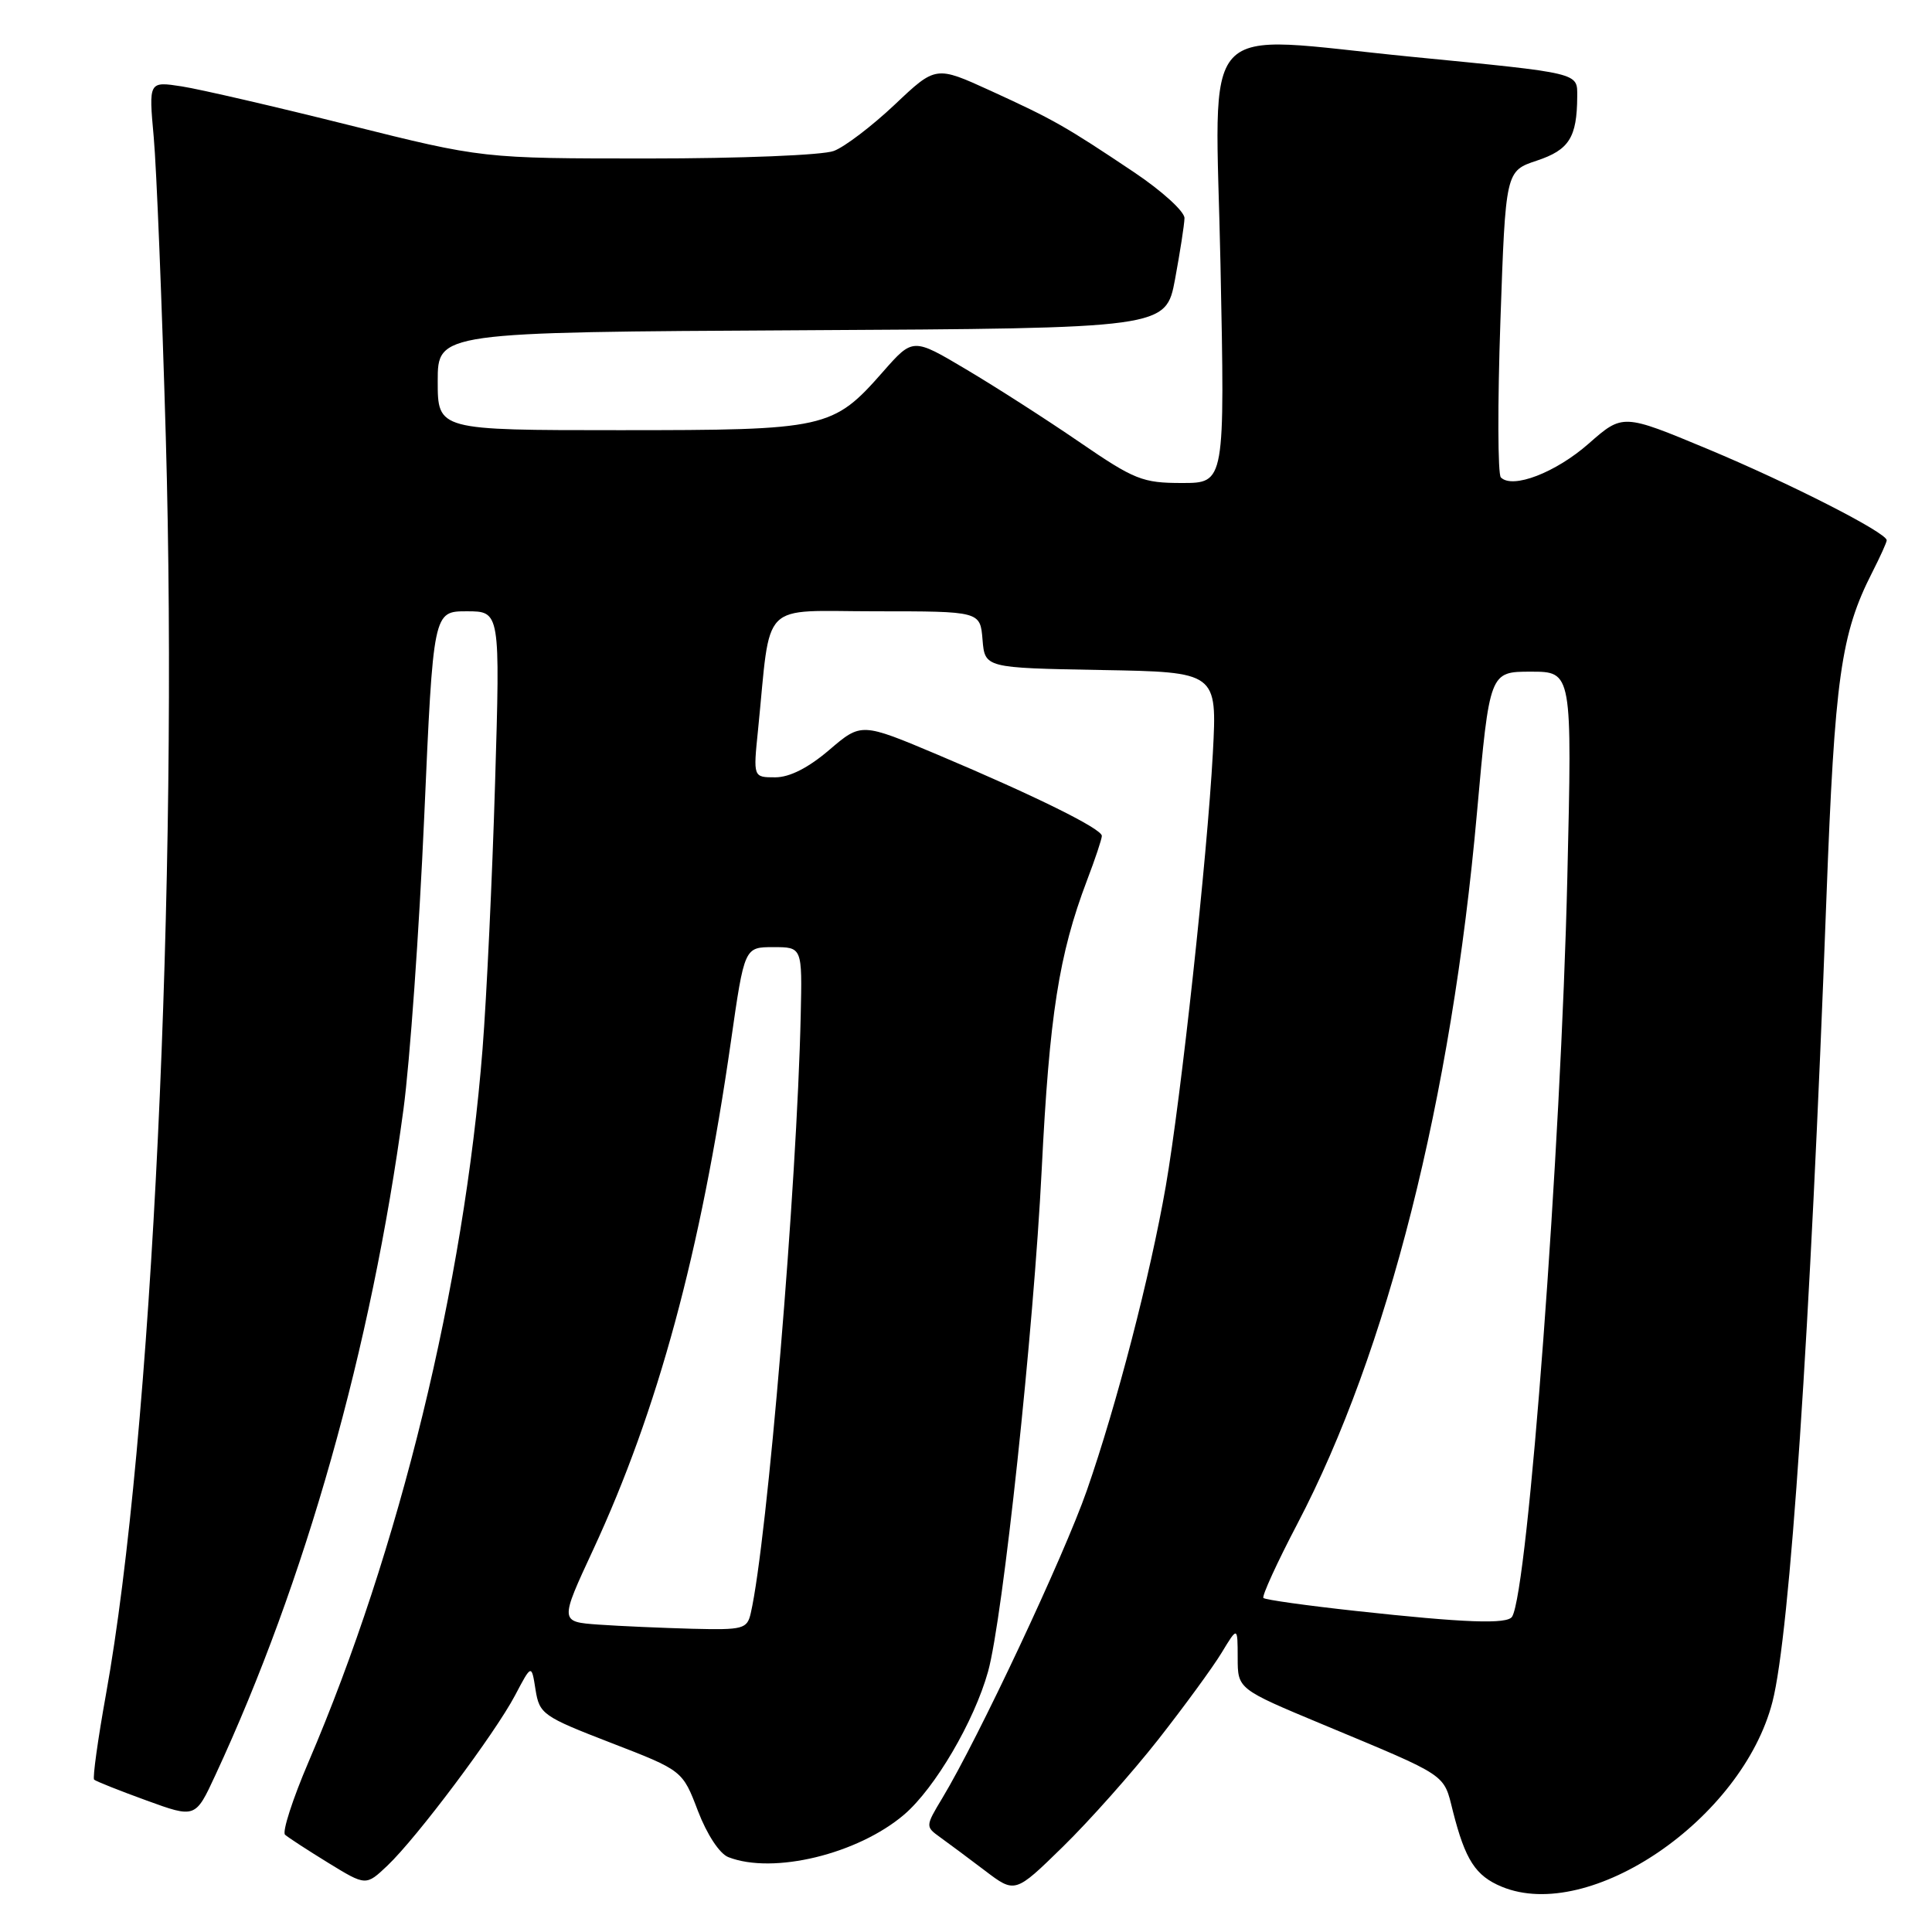 <?xml version="1.0" encoding="UTF-8" standalone="no"?>
<!DOCTYPE svg PUBLIC "-//W3C//DTD SVG 1.1//EN" "http://www.w3.org/Graphics/SVG/1.1/DTD/svg11.dtd" >
<svg xmlns="http://www.w3.org/2000/svg" xmlns:xlink="http://www.w3.org/1999/xlink" version="1.1" viewBox="0 0 256 256">
 <g >
 <path fill="currentColor"
d=" M 153.47 230.50 C 156.92 226.10 160.70 220.93 161.87 219.00 C 163.99 215.50 163.99 215.50 164.00 219.65 C 164.00 223.80 164.00 223.80 175.25 228.49 C 192.05 235.50 191.25 234.96 192.52 240.01 C 194.16 246.47 195.52 248.56 198.99 250.00 C 210.66 254.83 230.87 241.03 234.86 225.50 C 237.18 216.48 239.86 176.60 242.01 119.00 C 243.11 89.78 243.92 84.00 248.09 75.82 C 249.14 73.76 250.00 71.86 250.00 71.59 C 250.00 70.58 237.12 64.02 226.26 59.49 C 215.03 54.81 215.03 54.81 210.51 58.78 C 206.15 62.62 200.42 64.83 198.87 63.26 C 198.46 62.84 198.43 53.54 198.81 42.58 C 199.50 22.66 199.50 22.66 203.65 21.28 C 207.92 19.86 208.96 18.21 208.99 12.80 C 209.00 9.60 209.56 9.73 187.00 7.52 C 158.25 4.69 161.04 1.66 161.72 35.00 C 162.31 64.00 162.31 64.00 156.63 64.00 C 151.39 64.00 150.33 63.58 143.02 58.57 C 138.66 55.58 131.91 51.25 128.03 48.95 C 120.97 44.75 120.97 44.75 117.01 49.25 C 110.35 56.82 109.52 57.00 82.10 57.00 C 58.00 57.00 58.00 57.00 58.00 50.51 C 58.00 44.02 58.00 44.02 106.24 43.76 C 154.48 43.50 154.48 43.50 155.70 37.00 C 156.36 33.42 156.93 29.79 156.95 28.91 C 156.98 28.04 153.97 25.30 150.25 22.81 C 141.14 16.71 139.64 15.86 131.25 12.02 C 124.00 8.71 124.00 8.71 118.56 13.86 C 115.56 16.69 111.93 19.46 110.49 20.00 C 109.04 20.56 98.08 21.00 85.91 21.00 C 63.95 21.00 63.95 21.00 46.22 16.57 C 36.48 14.13 26.52 11.83 24.10 11.45 C 19.70 10.77 19.70 10.77 20.37 18.17 C 20.74 22.24 21.46 40.15 21.97 57.96 C 23.65 116.98 20.14 190.69 14.04 224.52 C 12.96 230.51 12.26 235.59 12.47 235.81 C 12.69 236.02 15.80 237.26 19.38 238.56 C 25.89 240.93 25.89 240.93 28.54 235.21 C 40.47 209.52 49.20 178.62 53.46 147.00 C 54.31 140.68 55.55 123.24 56.21 108.25 C 57.41 81.00 57.41 81.00 61.85 81.00 C 66.28 81.00 66.28 81.00 65.60 103.75 C 65.23 116.26 64.48 132.12 63.94 139.00 C 61.46 170.38 52.93 205.35 40.88 233.47 C 38.77 238.40 37.37 242.74 37.77 243.11 C 38.17 243.47 40.75 245.15 43.50 246.84 C 48.49 249.90 48.49 249.90 51.34 247.20 C 55.25 243.49 65.59 229.69 68.25 224.64 C 70.43 220.50 70.43 220.50 70.96 223.89 C 71.48 227.13 71.92 227.44 80.97 230.94 C 90.44 234.60 90.44 234.60 92.48 239.96 C 93.68 243.09 95.35 245.63 96.51 246.08 C 102.45 248.40 113.68 245.68 119.82 240.43 C 123.89 236.94 129.08 228.09 130.92 221.50 C 132.88 214.50 136.97 176.24 138.03 155.00 C 139.05 134.52 140.31 126.48 144.02 116.69 C 145.11 113.84 146.00 111.17 146.00 110.76 C 146.00 109.82 137.26 105.50 124.31 100.03 C 114.13 95.74 114.13 95.74 109.88 99.37 C 107.11 101.74 104.63 103.00 102.72 103.00 C 99.80 103.00 99.80 103.00 100.44 96.75 C 102.20 79.27 100.49 81.00 116.03 81.00 C 129.88 81.00 129.88 81.00 130.19 84.75 C 130.50 88.50 130.50 88.50 145.89 88.78 C 161.28 89.05 161.28 89.05 160.71 99.78 C 159.96 113.59 156.50 145.47 154.47 157.19 C 152.42 168.96 147.98 186.11 144.01 197.50 C 141.00 206.13 129.61 230.39 124.86 238.26 C 122.62 241.98 122.62 242.04 124.55 243.43 C 125.62 244.20 128.30 246.19 130.50 247.86 C 134.50 250.90 134.50 250.90 140.84 244.70 C 144.33 241.29 150.01 234.90 153.47 230.50 Z  M 79.33 215.27 C 74.16 214.90 74.16 214.90 78.60 205.34 C 87.17 186.87 92.85 165.91 96.85 138.00 C 98.64 125.50 98.64 125.50 102.47 125.50 C 106.30 125.50 106.30 125.50 106.10 134.50 C 105.60 157.14 101.67 204.22 99.48 213.75 C 99.00 215.85 98.48 215.99 91.73 215.82 C 87.75 215.71 82.17 215.47 79.33 215.27 Z  M 179.67 213.46 C 173.16 212.75 167.65 211.98 167.41 211.74 C 167.18 211.51 169.20 207.08 171.91 201.91 C 183.86 179.10 192.32 145.60 195.70 107.75 C 197.38 89.00 197.38 89.00 202.85 89.00 C 208.32 89.00 208.32 89.00 207.68 116.25 C 206.84 152.34 202.47 210.81 200.36 214.22 C 199.73 215.24 194.13 215.04 179.67 213.46 Z "/>
</g>
</svg>